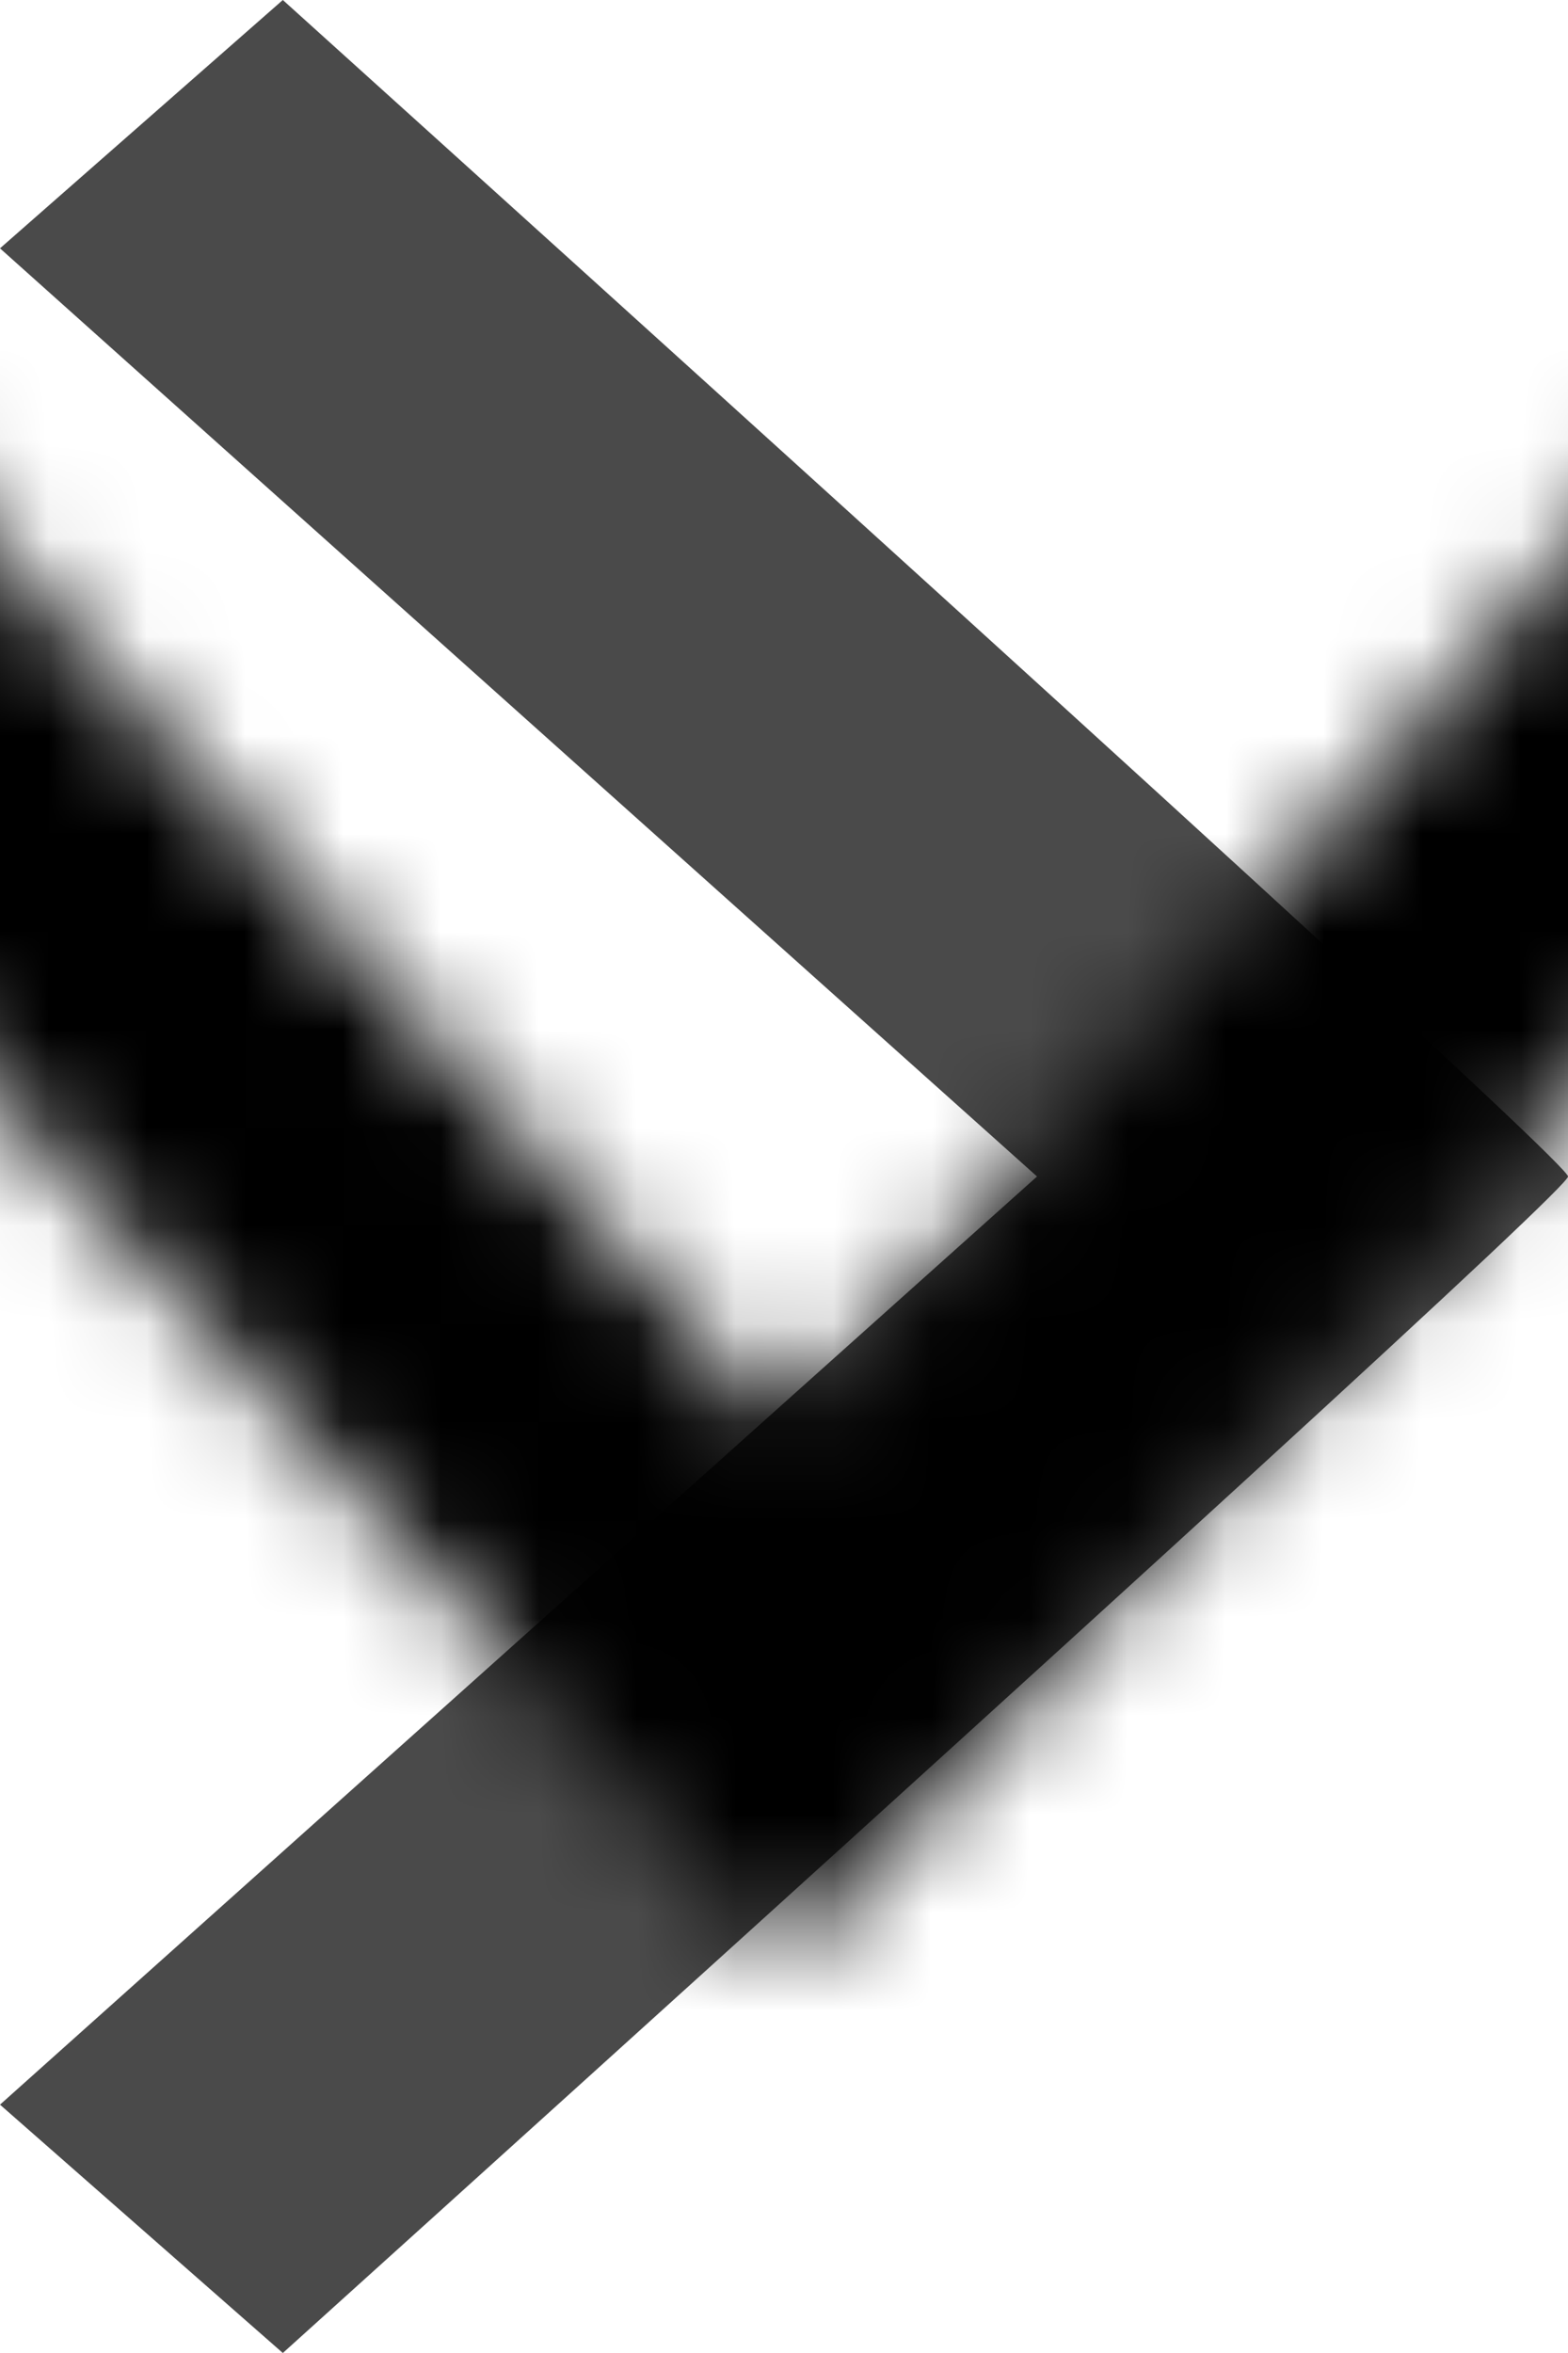 <?xml version="1.0" encoding="UTF-8"?>
<svg width="16px" height="24px" viewBox="0 0 16 24" version="1.1" xmlns="http://www.w3.org/2000/svg" xmlns:xlink="http://www.w3.org/1999/xlink">
    <!-- Generator: Sketch 53.2 (72643) - https://sketchapp.com -->
    <title>icons/chevron-right</title>
    <desc>Created with Sketch.</desc>
    <defs>
        <path d="M9,14.582 L18.467,4 L21,6.886 C13.105,15.637 9.105,20.008 9,20 C8.891,20.004 4.891,15.633 -3,6.886 L-0.467,4 L9,14.582 Z" id="icons/chevron-right--path-1"></path>
    </defs>
    <g id="icons/chevron-right--Guidelines" stroke="none" stroke-width="1" fill="none" fill-rule="evenodd">
        <g id="icons/chevron-right--icons-badges-variations" transform="translate(-234, -473)">
            <g id="icons/chevron-right--icons/chevron-right" transform="translate(229, 473)">
                <rect id="icons/chevron-right--Rectangle" x="0" y="0" width="24" height="24"></rect>
                <g transform="translate(4, 0)">
                    <mask id="icons/chevron-right--mask-2" fill="white">
                        <use xlink:href="#icons/chevron-right--path-1"></use>
                    </mask>
                    <use id="icons/chevron-right--Shape" fill="#4A4A4A" fill-rule="nonzero" transform="translate(9, 12) scale(-1, 1) rotate(90) translate(-9, -12) " xlink:href="#icons/chevron-right--path-1"></use>
                    <g id="icons/chevron-right--color/black-tint/0-000000" mask="url(#icons/chevron-right--mask-2)" fill="#000000" fill-rule="evenodd">
                        <rect id="icons/chevron-right--gray-70-4A4A4A" x="0" y="0" width="17" height="24"></rect>
                    </g>
                </g>
            </g>
        </g>
    </g>
</svg>